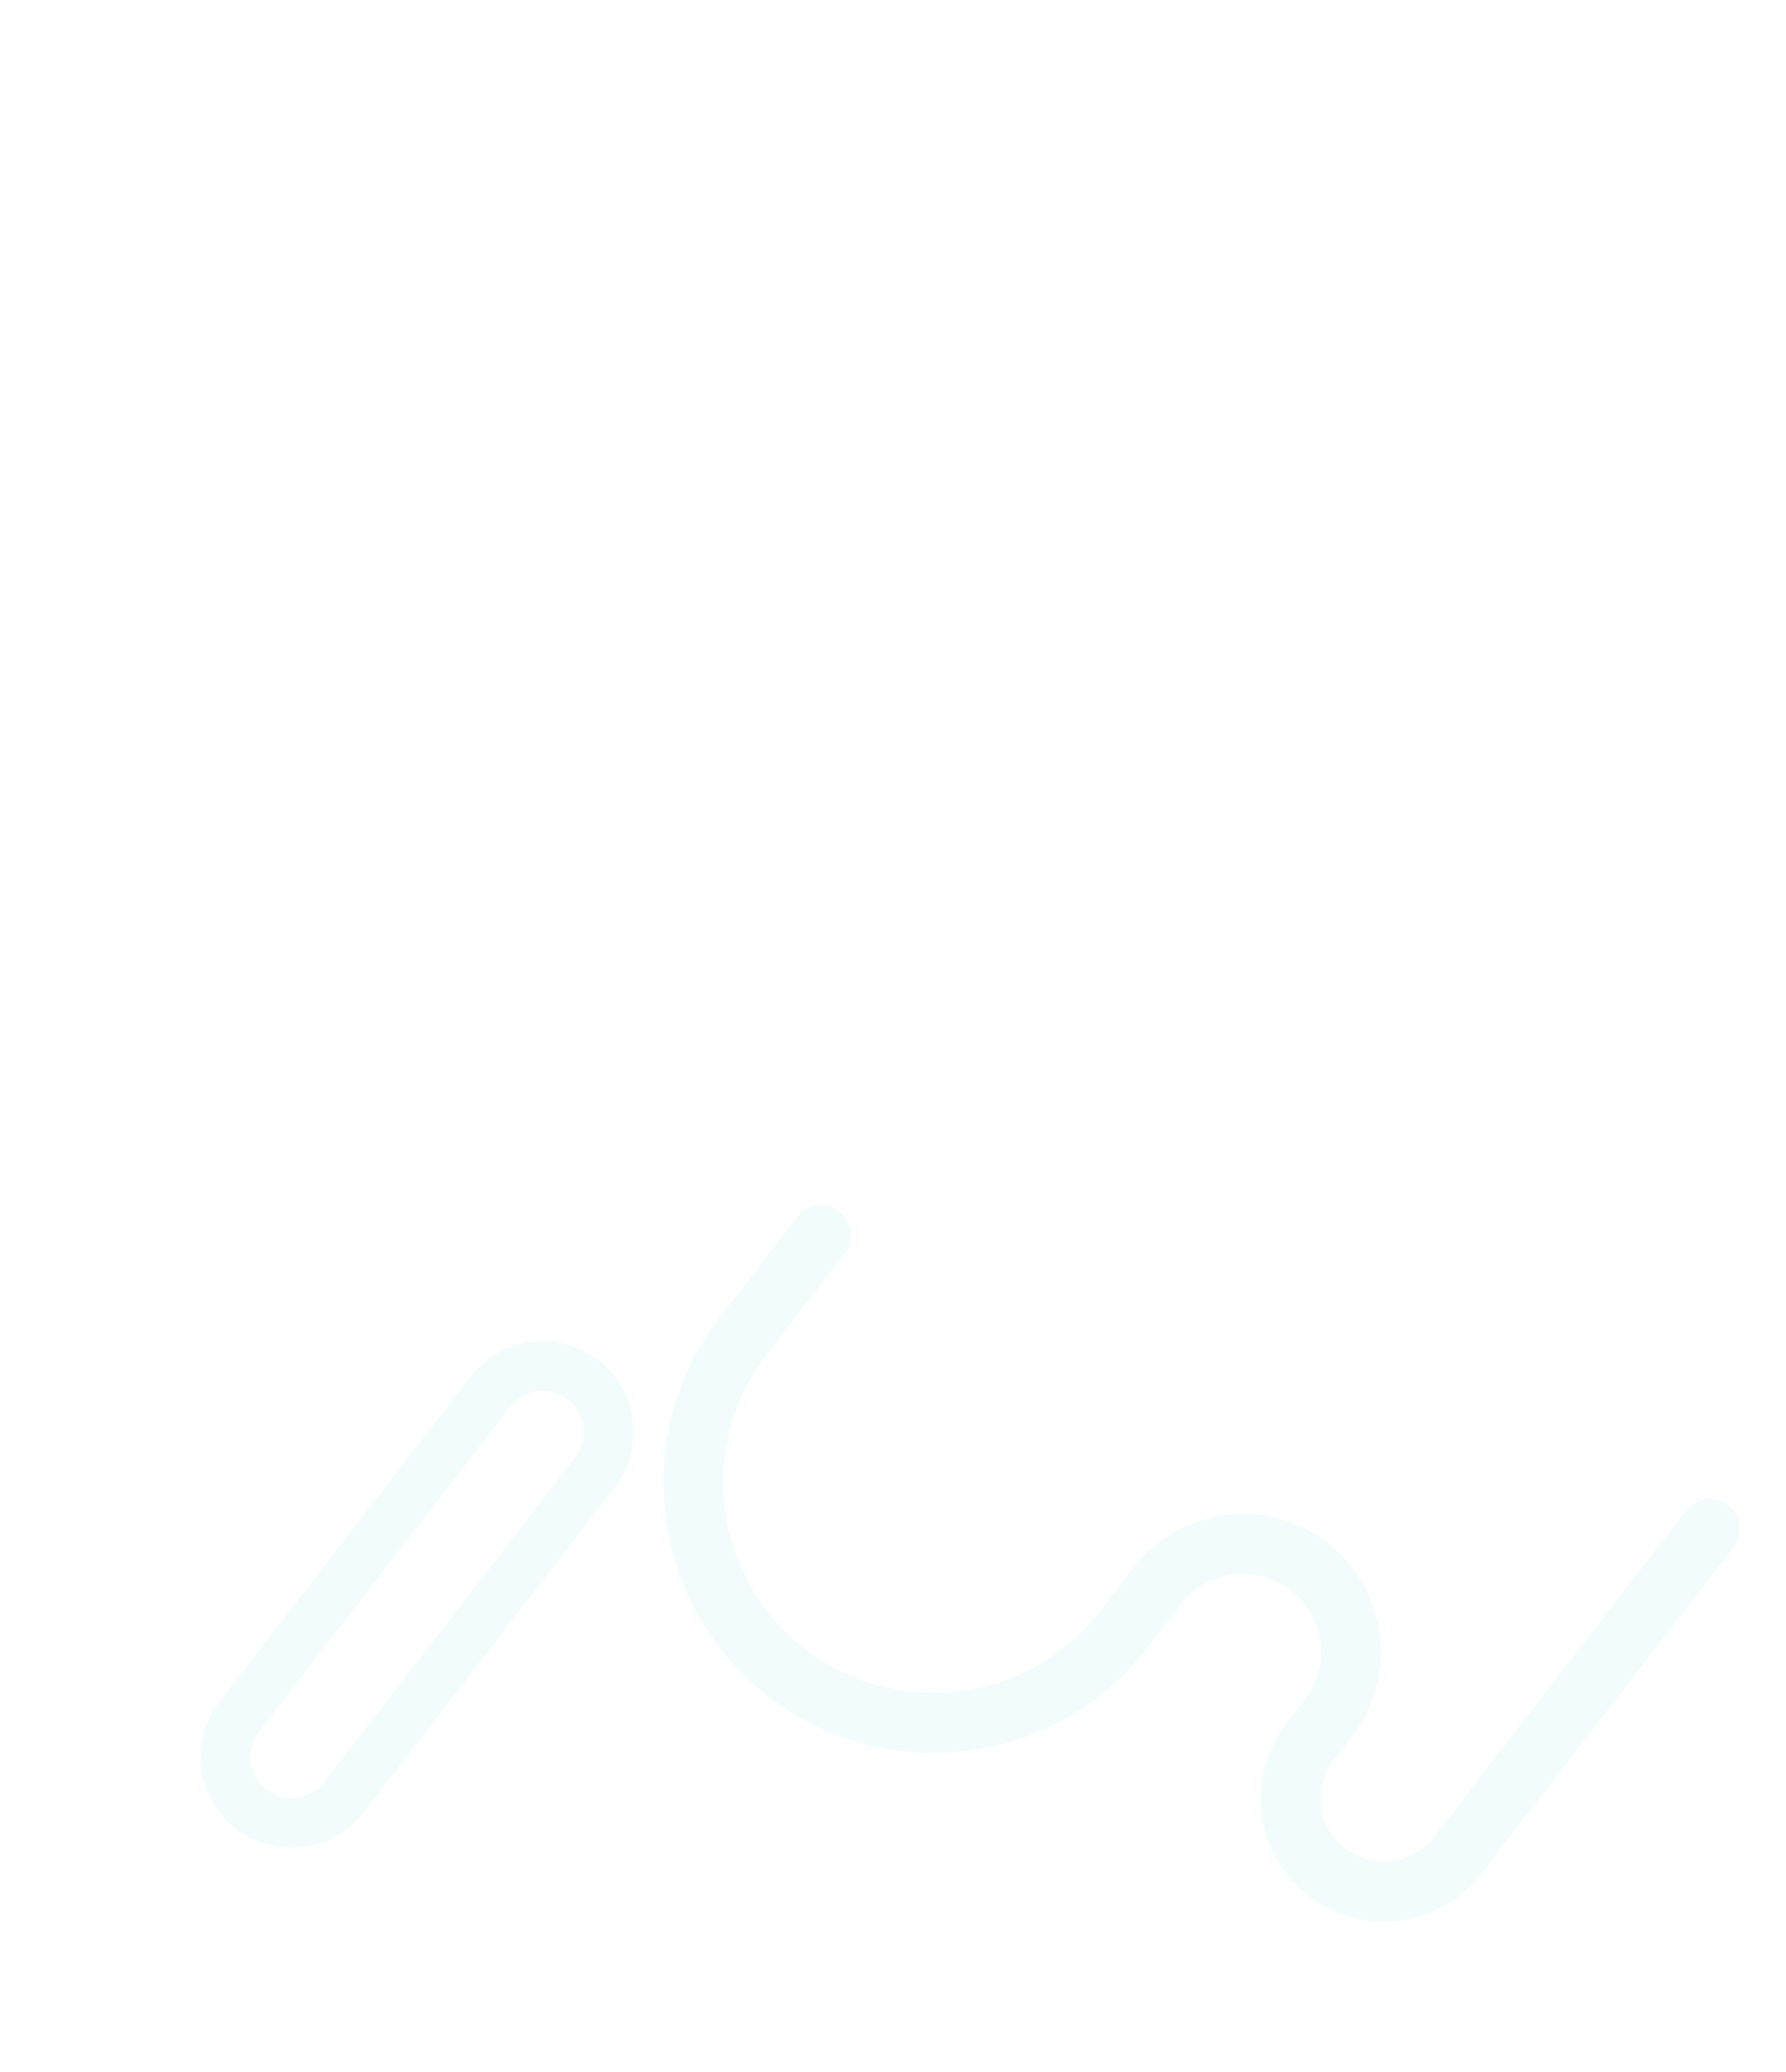 <svg width="650" height="754" viewBox="0 0 650 754" fill="none" xmlns="http://www.w3.org/2000/svg">
<path d="M613.597 549.694L521.796 668.497C518.05 673.345 512.64 676.444 506.564 677.223C500.489 678.002 494.472 676.368 489.624 672.622C484.776 668.876 481.678 663.467 480.899 657.39C480.119 651.313 481.753 645.298 485.499 640.45L492.115 631.888C509.062 609.956 505.007 578.327 483.075 561.38C461.142 544.432 429.513 548.487 412.568 570.42L400.302 586.293C387.806 602.464 369.761 612.8 349.491 615.399C329.221 617.998 309.152 612.547 292.981 600.053C276.81 587.557 266.473 569.512 263.874 549.24C261.276 528.971 266.727 508.901 279.221 492.73L307.43 456.225C311.125 451.442 310.244 444.569 305.462 440.875C300.679 437.18 293.806 438.061 290.112 442.843L261.904 479.349C228.731 522.28 236.669 584.197 279.6 617.371C300.397 633.441 326.207 640.451 352.276 637.109C378.345 633.766 401.552 620.472 417.622 599.675L429.888 583.803C439.457 571.421 457.314 569.132 469.696 578.699C482.077 588.266 484.367 606.123 474.8 618.506L468.183 627.069C460.863 636.542 457.669 648.299 459.192 660.173C460.714 672.048 466.769 682.619 476.244 689.939C485.718 697.259 497.474 700.453 509.349 698.931C521.225 697.408 531.796 691.353 539.116 681.878L630.917 563.075C634.612 558.293 633.731 551.42 628.949 547.726C624.165 544.031 617.292 544.912 613.597 549.694Z" fill="#0ABAB5" fill-opacity="0.05"/>
<path d="M171.314 500.821L79.907 619.113C68.738 633.568 71.41 654.415 85.865 665.585C93.094 671.17 101.919 673.294 110.333 672.215C118.747 671.136 126.752 666.855 132.336 659.627L223.742 541.334C234.912 526.879 232.239 506.032 217.784 494.863C203.329 483.693 182.483 486.366 171.314 500.821V500.821ZM209.367 530.225L117.961 648.518C112.917 655.045 103.502 656.252 96.973 651.208C90.445 646.165 89.239 636.75 94.282 630.221L185.689 511.929C188.211 508.665 191.826 506.731 195.626 506.244C199.426 505.757 203.412 506.716 206.676 509.238C213.204 514.283 214.411 523.698 209.367 530.225Z" fill="#0ABAB5" fill-opacity="0.05"/>
</svg>
